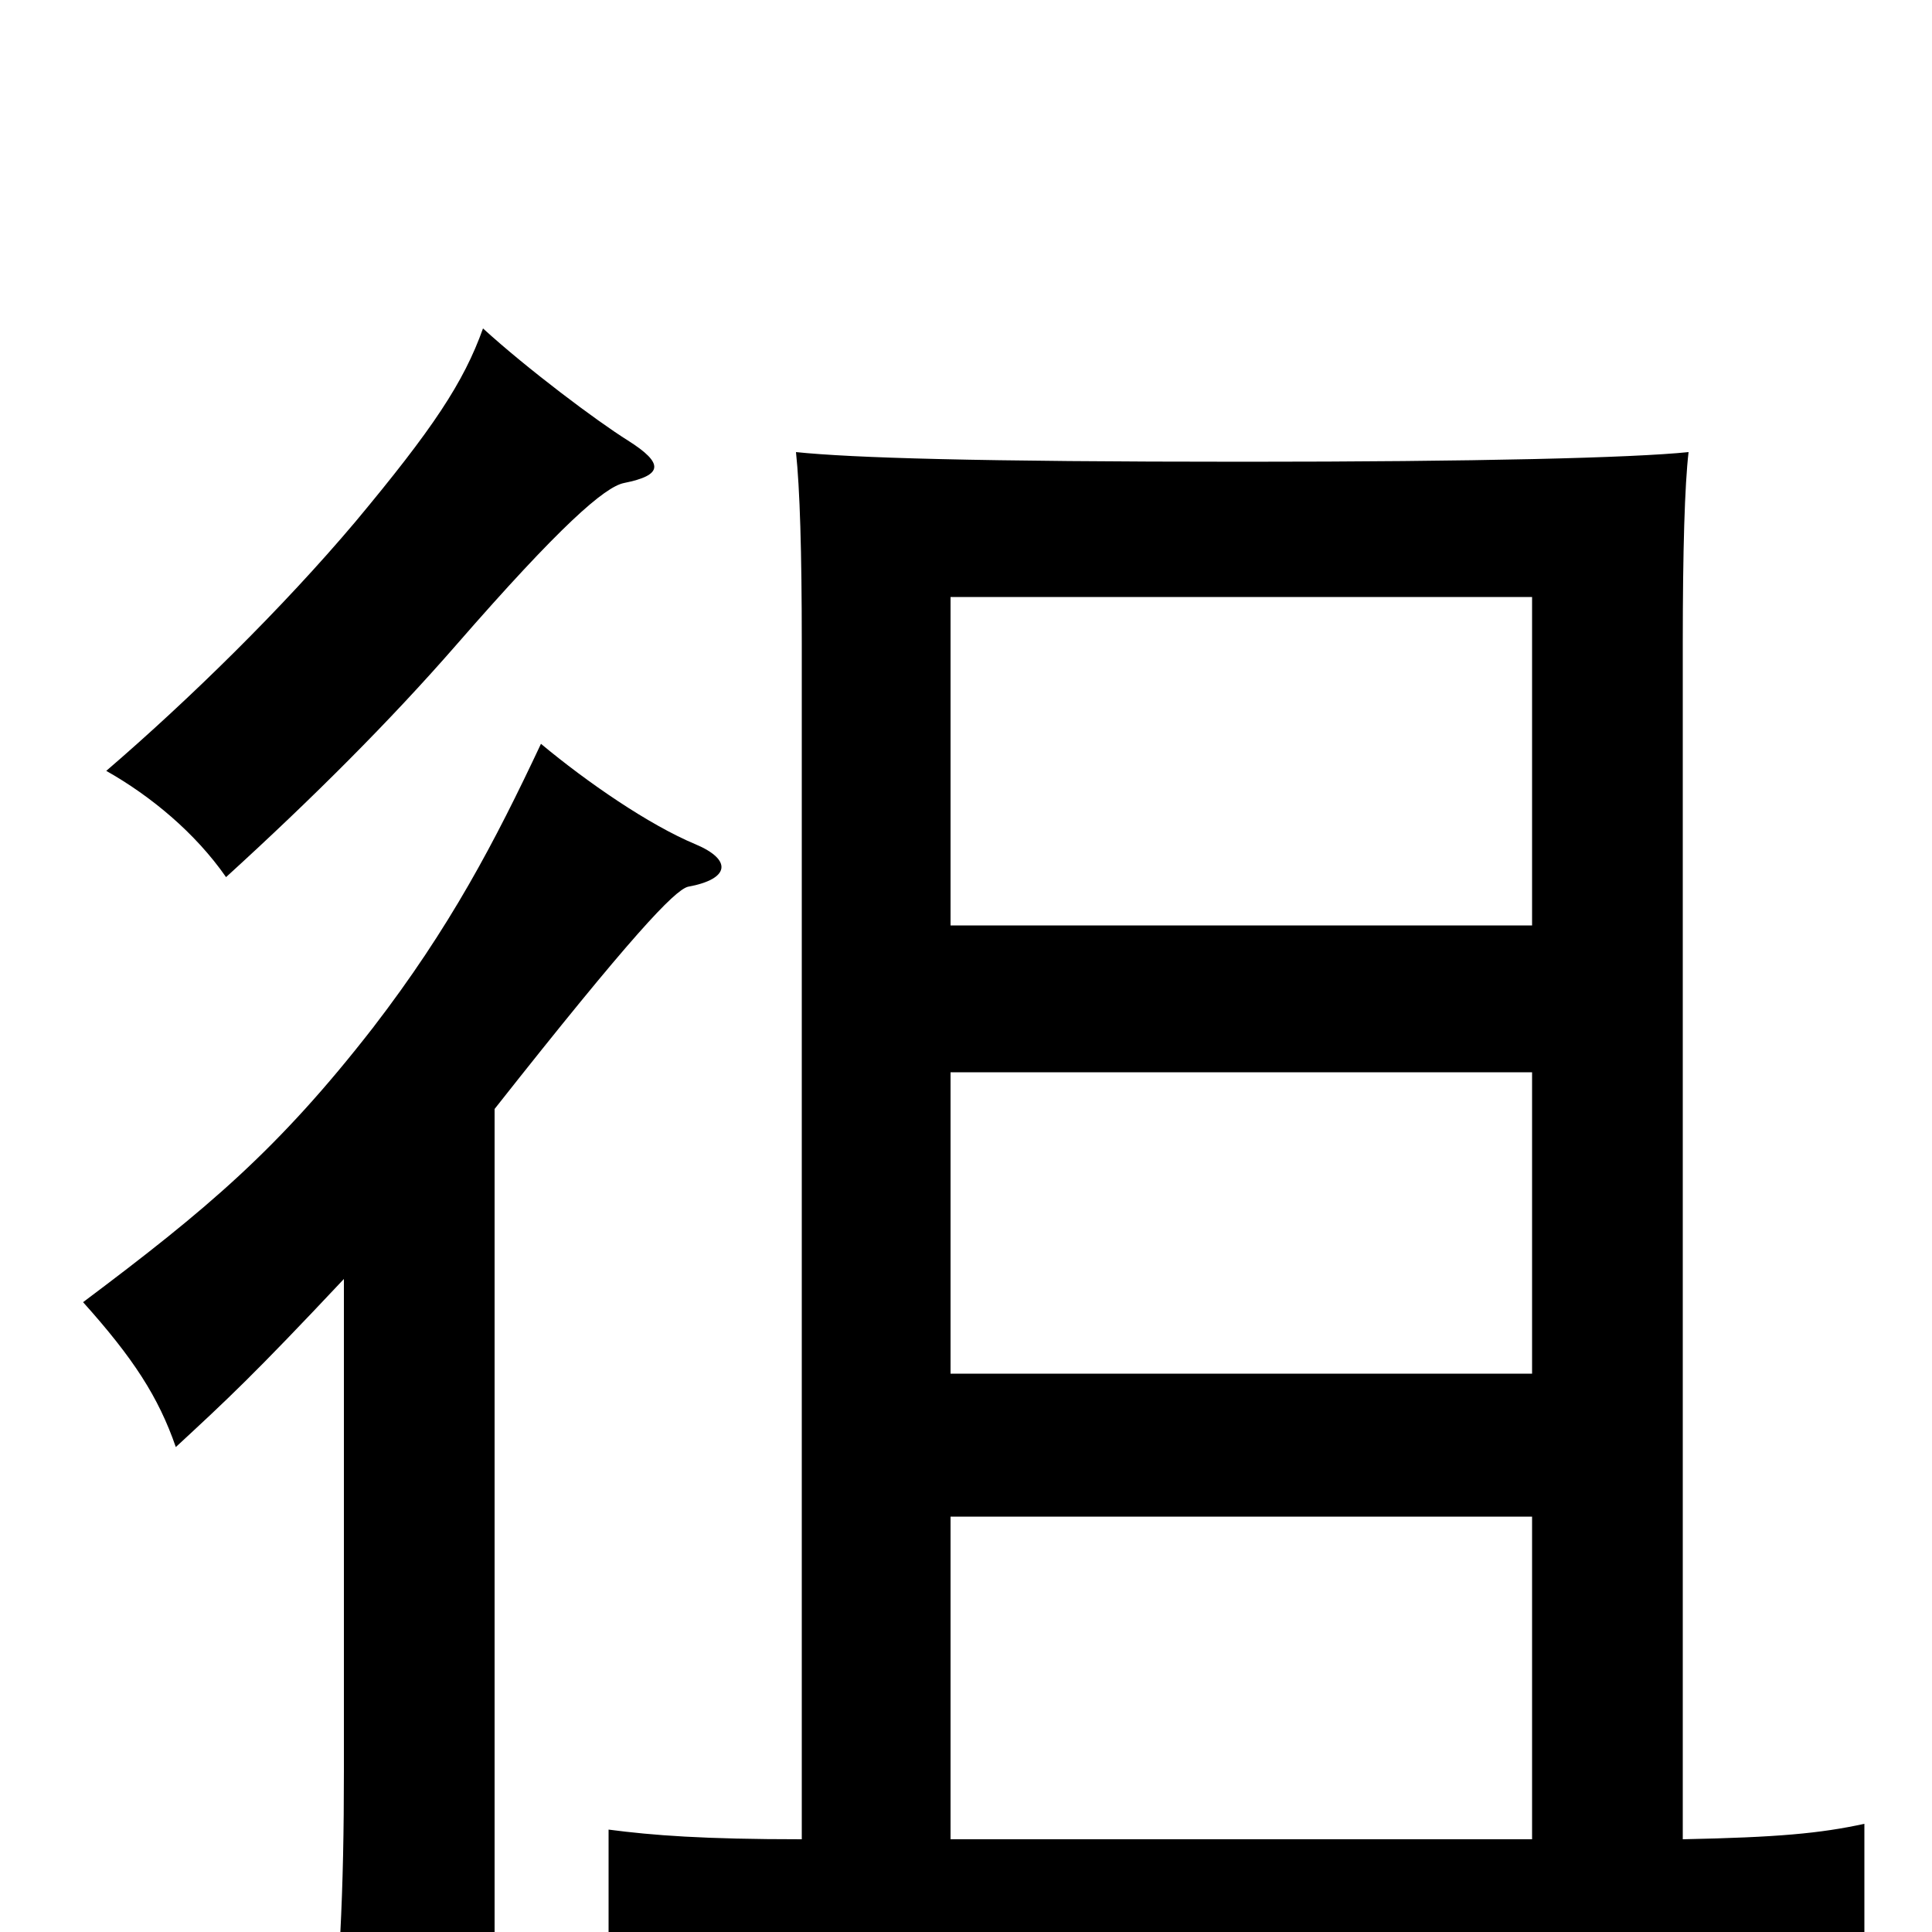 <svg xmlns="http://www.w3.org/2000/svg" viewBox="0 -1000 1000 1000">
	<path fill="#000000" d="M178 -338V-83C178 -22 176 24 169 85H256V-426C327 -516 349 -539 356 -541C378 -545 379 -555 360 -563C336 -573 304 -595 280 -615C256 -564 233 -520 193 -468C144 -405 107 -374 43 -326C69 -297 82 -277 91 -251C118 -276 131 -288 178 -338ZM325 -772C309 -782 273 -809 250 -830C240 -802 224 -778 184 -730C146 -685 98 -638 55 -601C78 -588 101 -569 117 -546C162 -587 202 -627 236 -666C290 -728 313 -748 323 -750C343 -754 344 -760 325 -772ZM415 -48C364 -48 338 -50 315 -53V28C345 24 408 22 627 22C876 22 933 23 965 26V-56C942 -51 920 -49 871 -48V-667C871 -715 872 -749 874 -766C845 -763 764 -761 644 -761C505 -761 441 -763 412 -766C414 -747 415 -715 415 -667ZM793 -48H492V-215H793ZM793 -521H492V-691H793ZM492 -445H793V-289H492Z"/>
</svg>